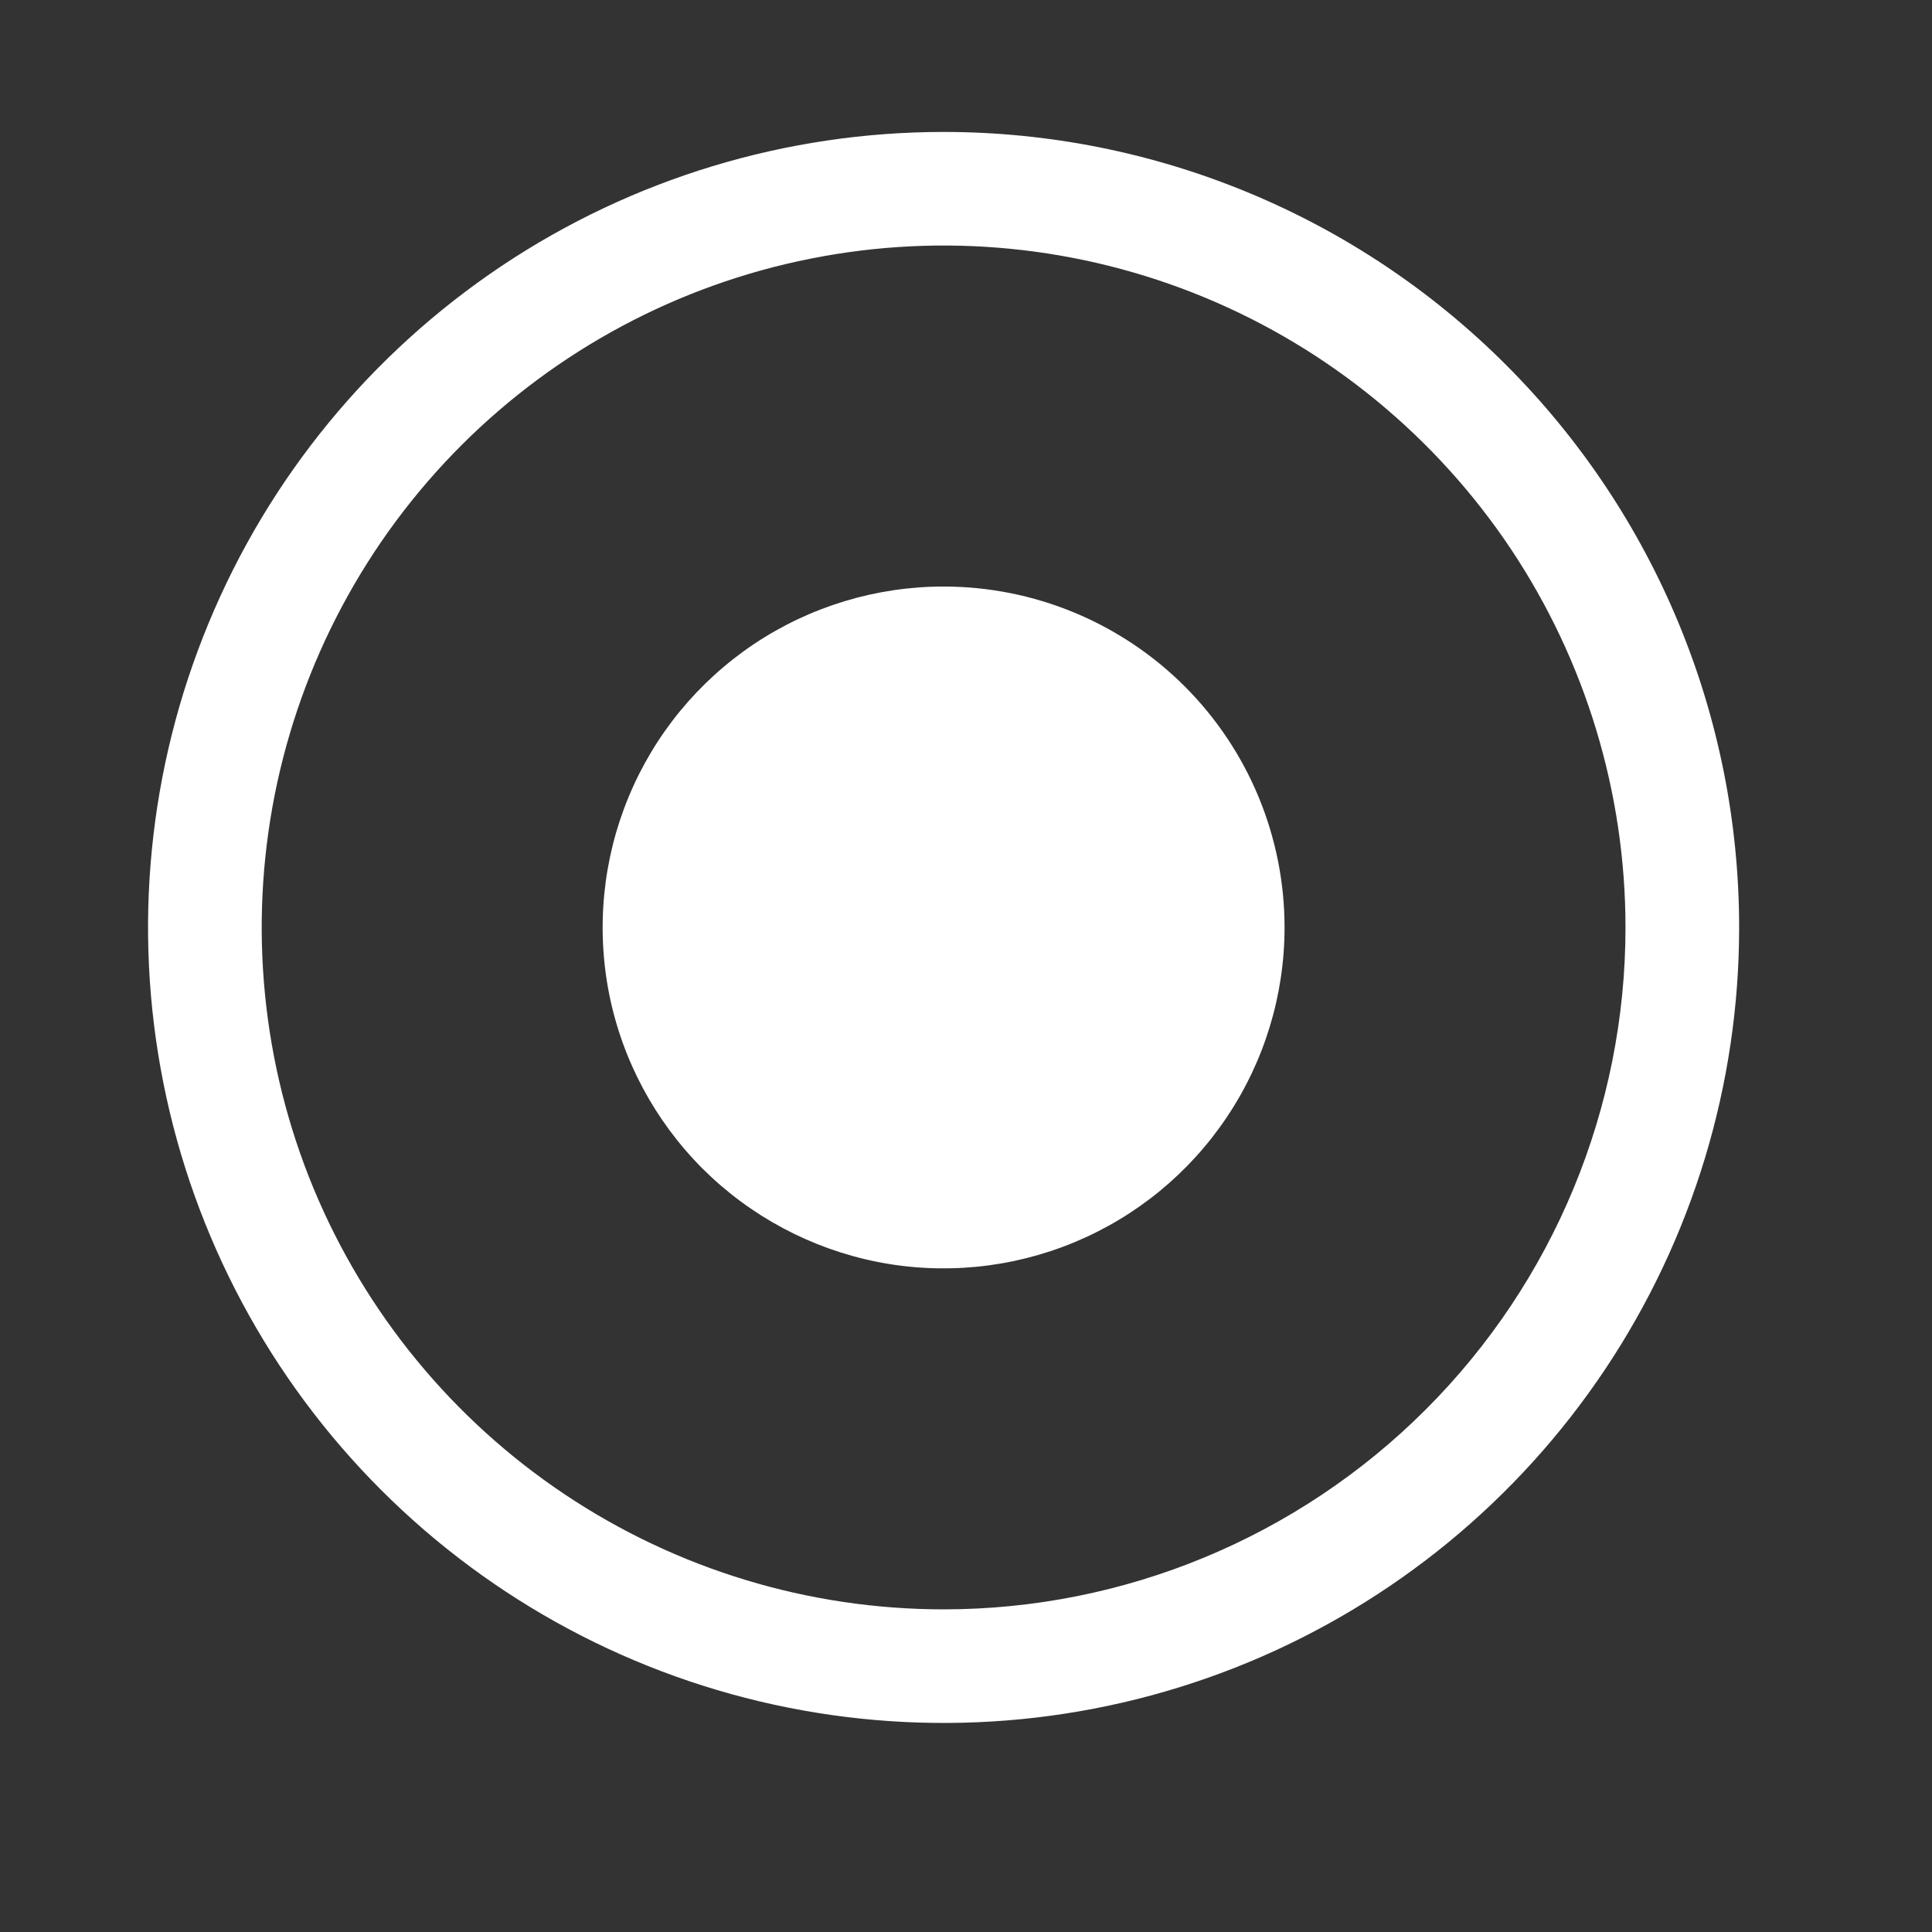 <svg width="17" height="17" viewBox="0 0 17 17" fill="none" xmlns="http://www.w3.org/2000/svg">
<rect x="0" y="0" width="17" height="17" fill="#333333" stroke="none"/>
<path d="M8.303 1.161C6.918 1.161 5.565 1.571 4.414 2.34C3.263 3.11 2.365 4.203 1.836 5.482C1.306 6.761 1.167 8.168 1.437 9.526C1.707 10.884 2.374 12.131 3.353 13.11C4.332 14.089 5.579 14.756 6.937 15.026C8.295 15.296 9.702 15.158 10.982 14.628C12.261 14.098 13.354 13.201 14.123 12.05C14.892 10.899 15.303 9.545 15.303 8.161C15.303 6.304 14.565 4.524 13.252 3.211C11.94 1.898 10.159 1.161 8.303 1.161ZM8.303 14.161C7.116 14.161 5.956 13.809 4.969 13.149C3.983 12.49 3.214 11.553 2.759 10.457C2.305 9.36 2.187 8.154 2.418 6.99C2.65 5.826 3.221 4.757 4.06 3.918C4.899 3.079 5.968 2.507 7.132 2.276C8.296 2.044 9.502 2.163 10.599 2.617C11.695 3.071 12.632 3.841 13.292 4.827C13.951 5.814 14.303 6.974 14.303 8.161C14.303 9.752 13.671 11.278 12.545 12.403C11.42 13.528 9.894 14.161 8.303 14.161Z" fill="white"/>
<path d="M8.303 5.161C7.709 5.161 7.129 5.337 6.636 5.666C6.143 5.996 5.758 6.464 5.531 7.013C5.304 7.561 5.245 8.164 5.36 8.746C5.476 9.328 5.762 9.862 6.181 10.282C6.601 10.701 7.136 10.987 7.717 11.103C8.299 11.219 8.903 11.159 9.451 10.932C9.999 10.705 10.467 10.321 10.797 9.827C11.127 9.334 11.303 8.754 11.303 8.161C11.303 7.365 10.987 6.602 10.424 6.039C9.861 5.477 9.098 5.161 8.303 5.161Z" fill="white"/>
</svg>

